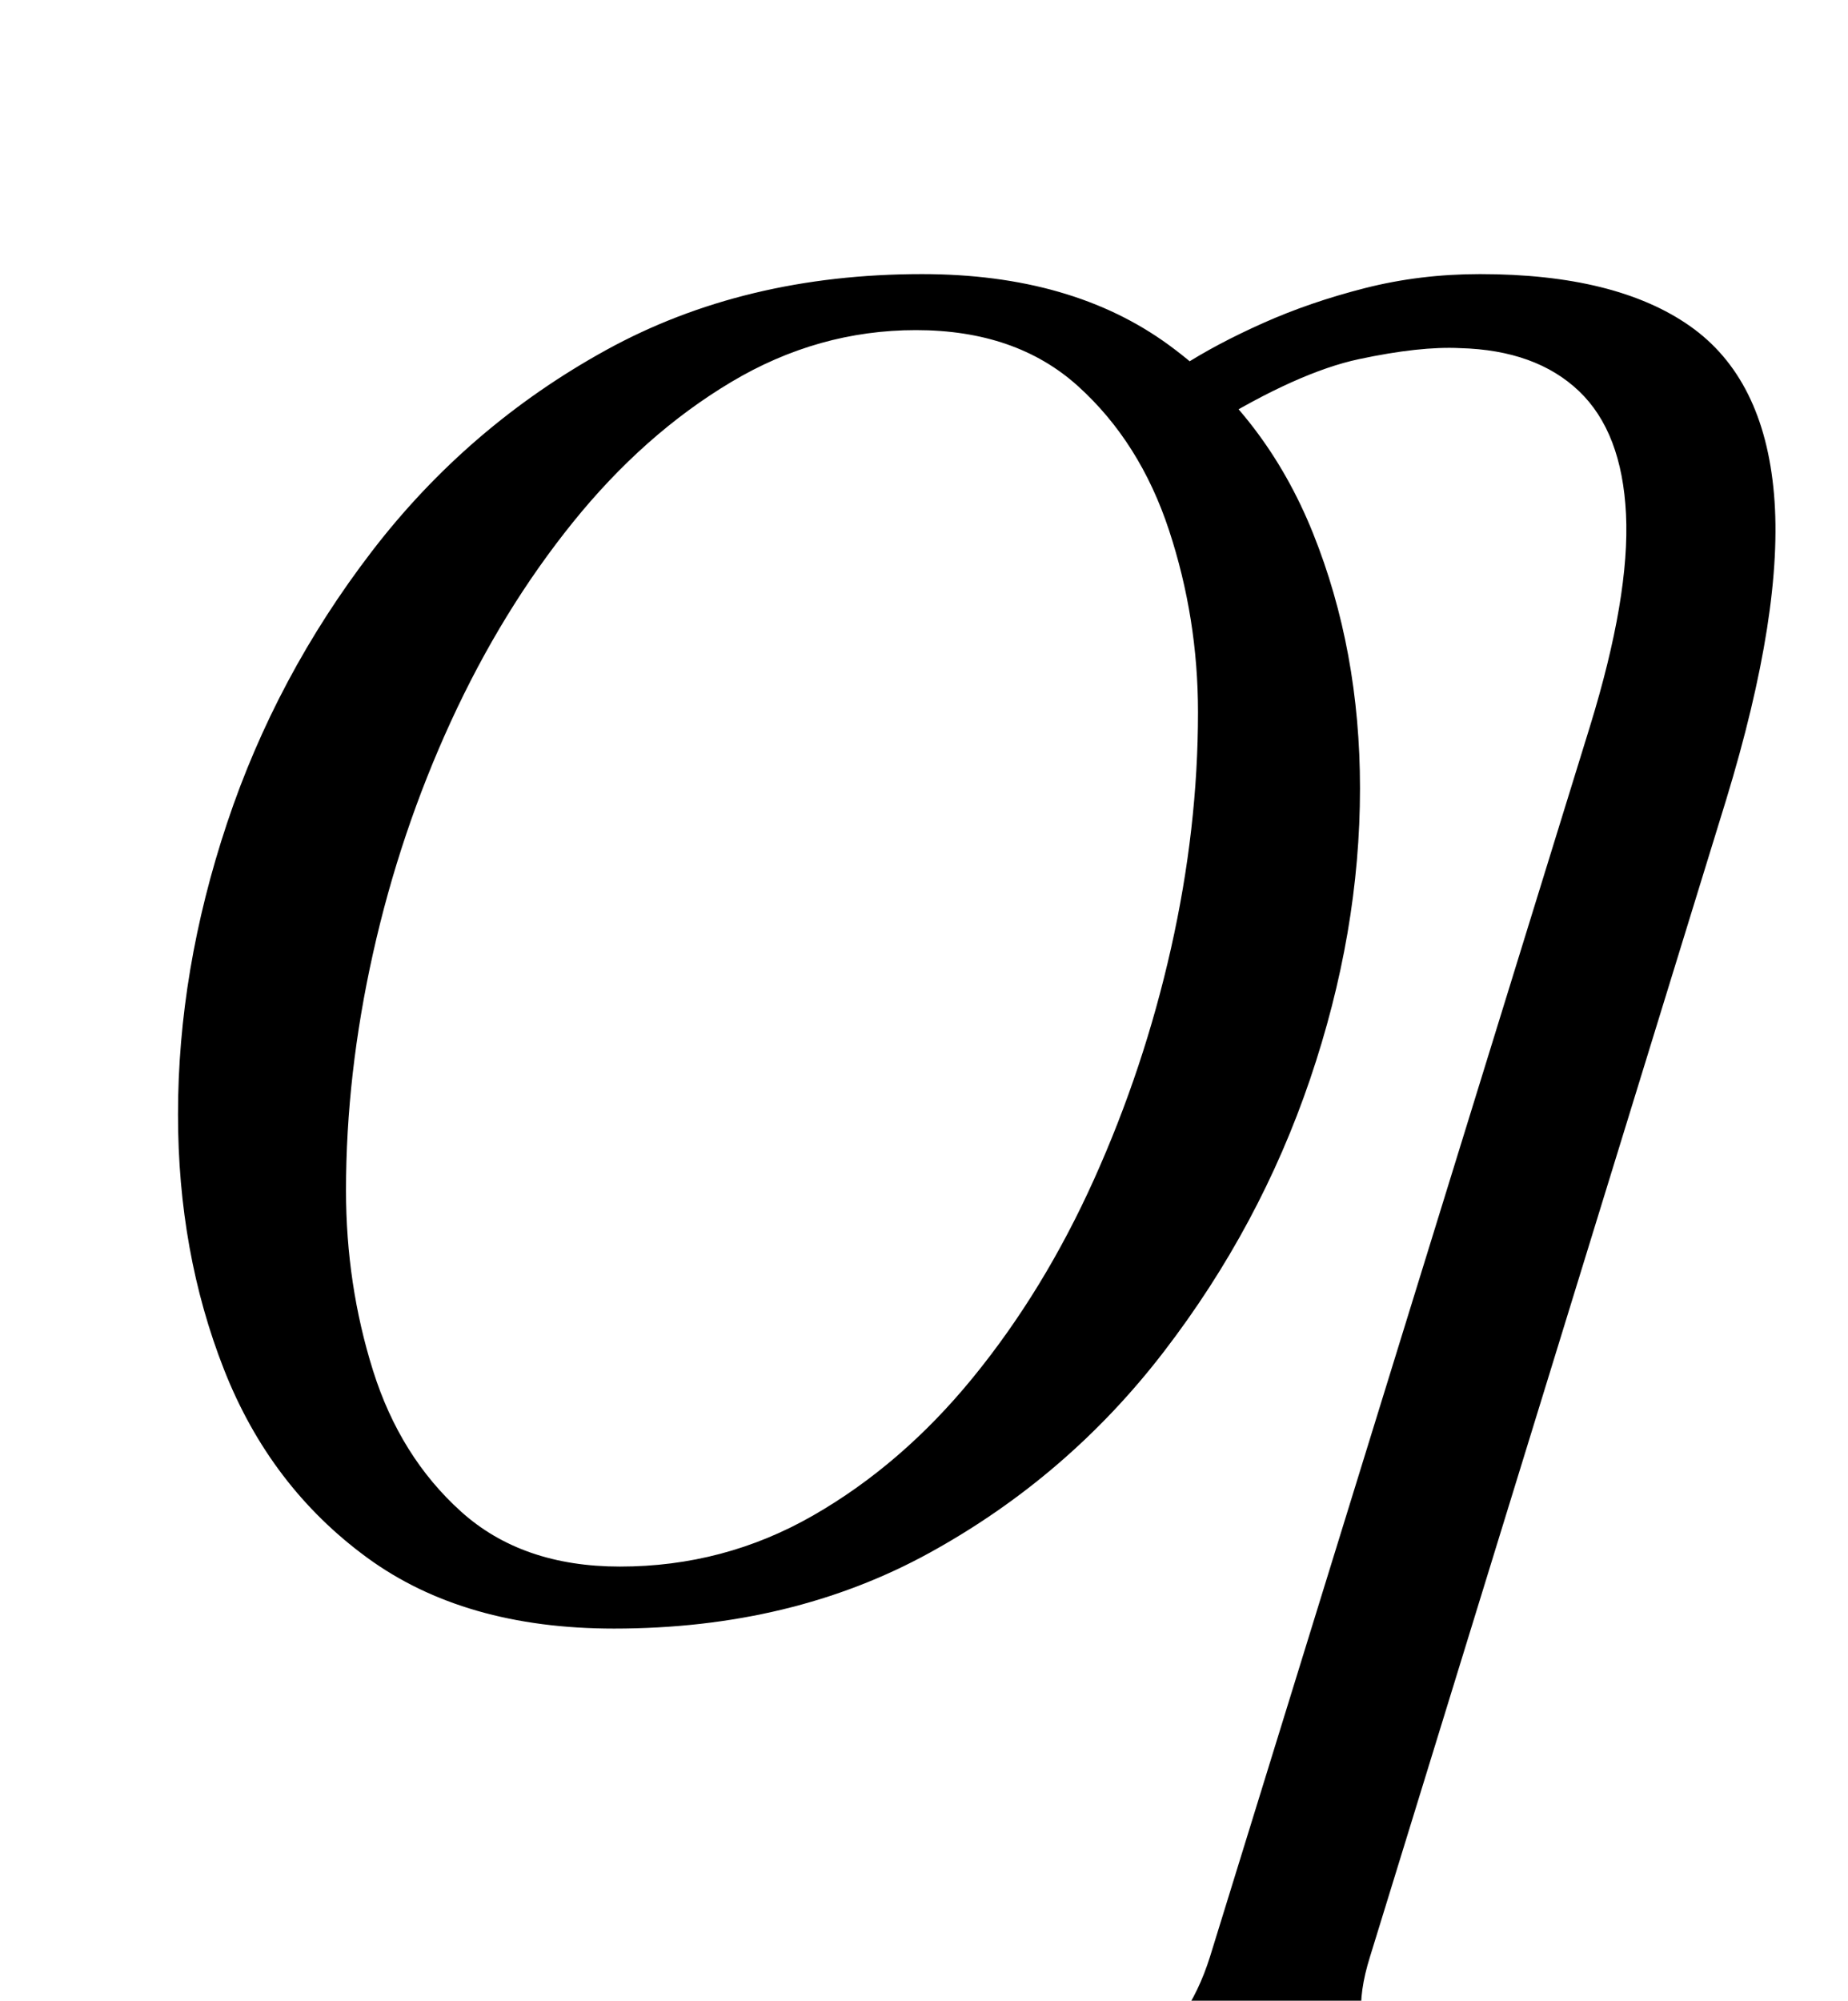 <?xml version="1.0" standalone="no"?>
<!DOCTYPE svg PUBLIC "-//W3C//DTD SVG 1.1//EN" "http://www.w3.org/Graphics/SVG/1.1/DTD/svg11.dtd" >
<svg xmlns="http://www.w3.org/2000/svg" xmlns:xlink="http://www.w3.org/1999/xlink" version="1.1" viewBox="-10 0 924 1000">
  <g transform="matrix(1 0 0 -1 0 800)">
   <path fill="currentColor"
d="M297 -14q-75 0 -123.5 35.5t-71.5 94t-23 127.5q0 72 24.5 145.5t72.5 136t117 100.5t158 38q75 0 123.5 -35.5t72 -94t23.5 -127.5q0 -72 -25 -145.5t-73 -136t-117 -100.5t-158 -38zM300 17q52 0 96.5 25.5t80 69t60.5 99t38.5 115.5t13.5 118q0 47 -14.5 91t-45.5 72
t-81 28q-49 0 -92.5 -26t-79 -70t-61 -99.5t-39 -116t-13.5 -118.5q0 -47 13.5 -90t44 -70.5t79.5 -27.5zM481 -281q-13 0 -20 2.5t-6 8.5q4 12 39 18q40 7 65 23t36 51l190 615q20 65 18 106t-23.5 61.5t-59.5 21.5q-20 1 -50.5 -5.5t-74.5 -33.5l-14 30q17 11 40.5 21.5
t51 17.5t57.5 7q68 0 105 -26t42 -84t-24 -153l-178 -578q-11 -35 5 -51t51 -23q17 -3 23 -7t4 -11q-1 -6 -10 -8.5t-22 -2.5q-27 0 -44 1.5t-33 2.5t-39 1q-25 0 -44 -1t-38.5 -2.5t-46.5 -1.5z" />
  </g>

</svg>

